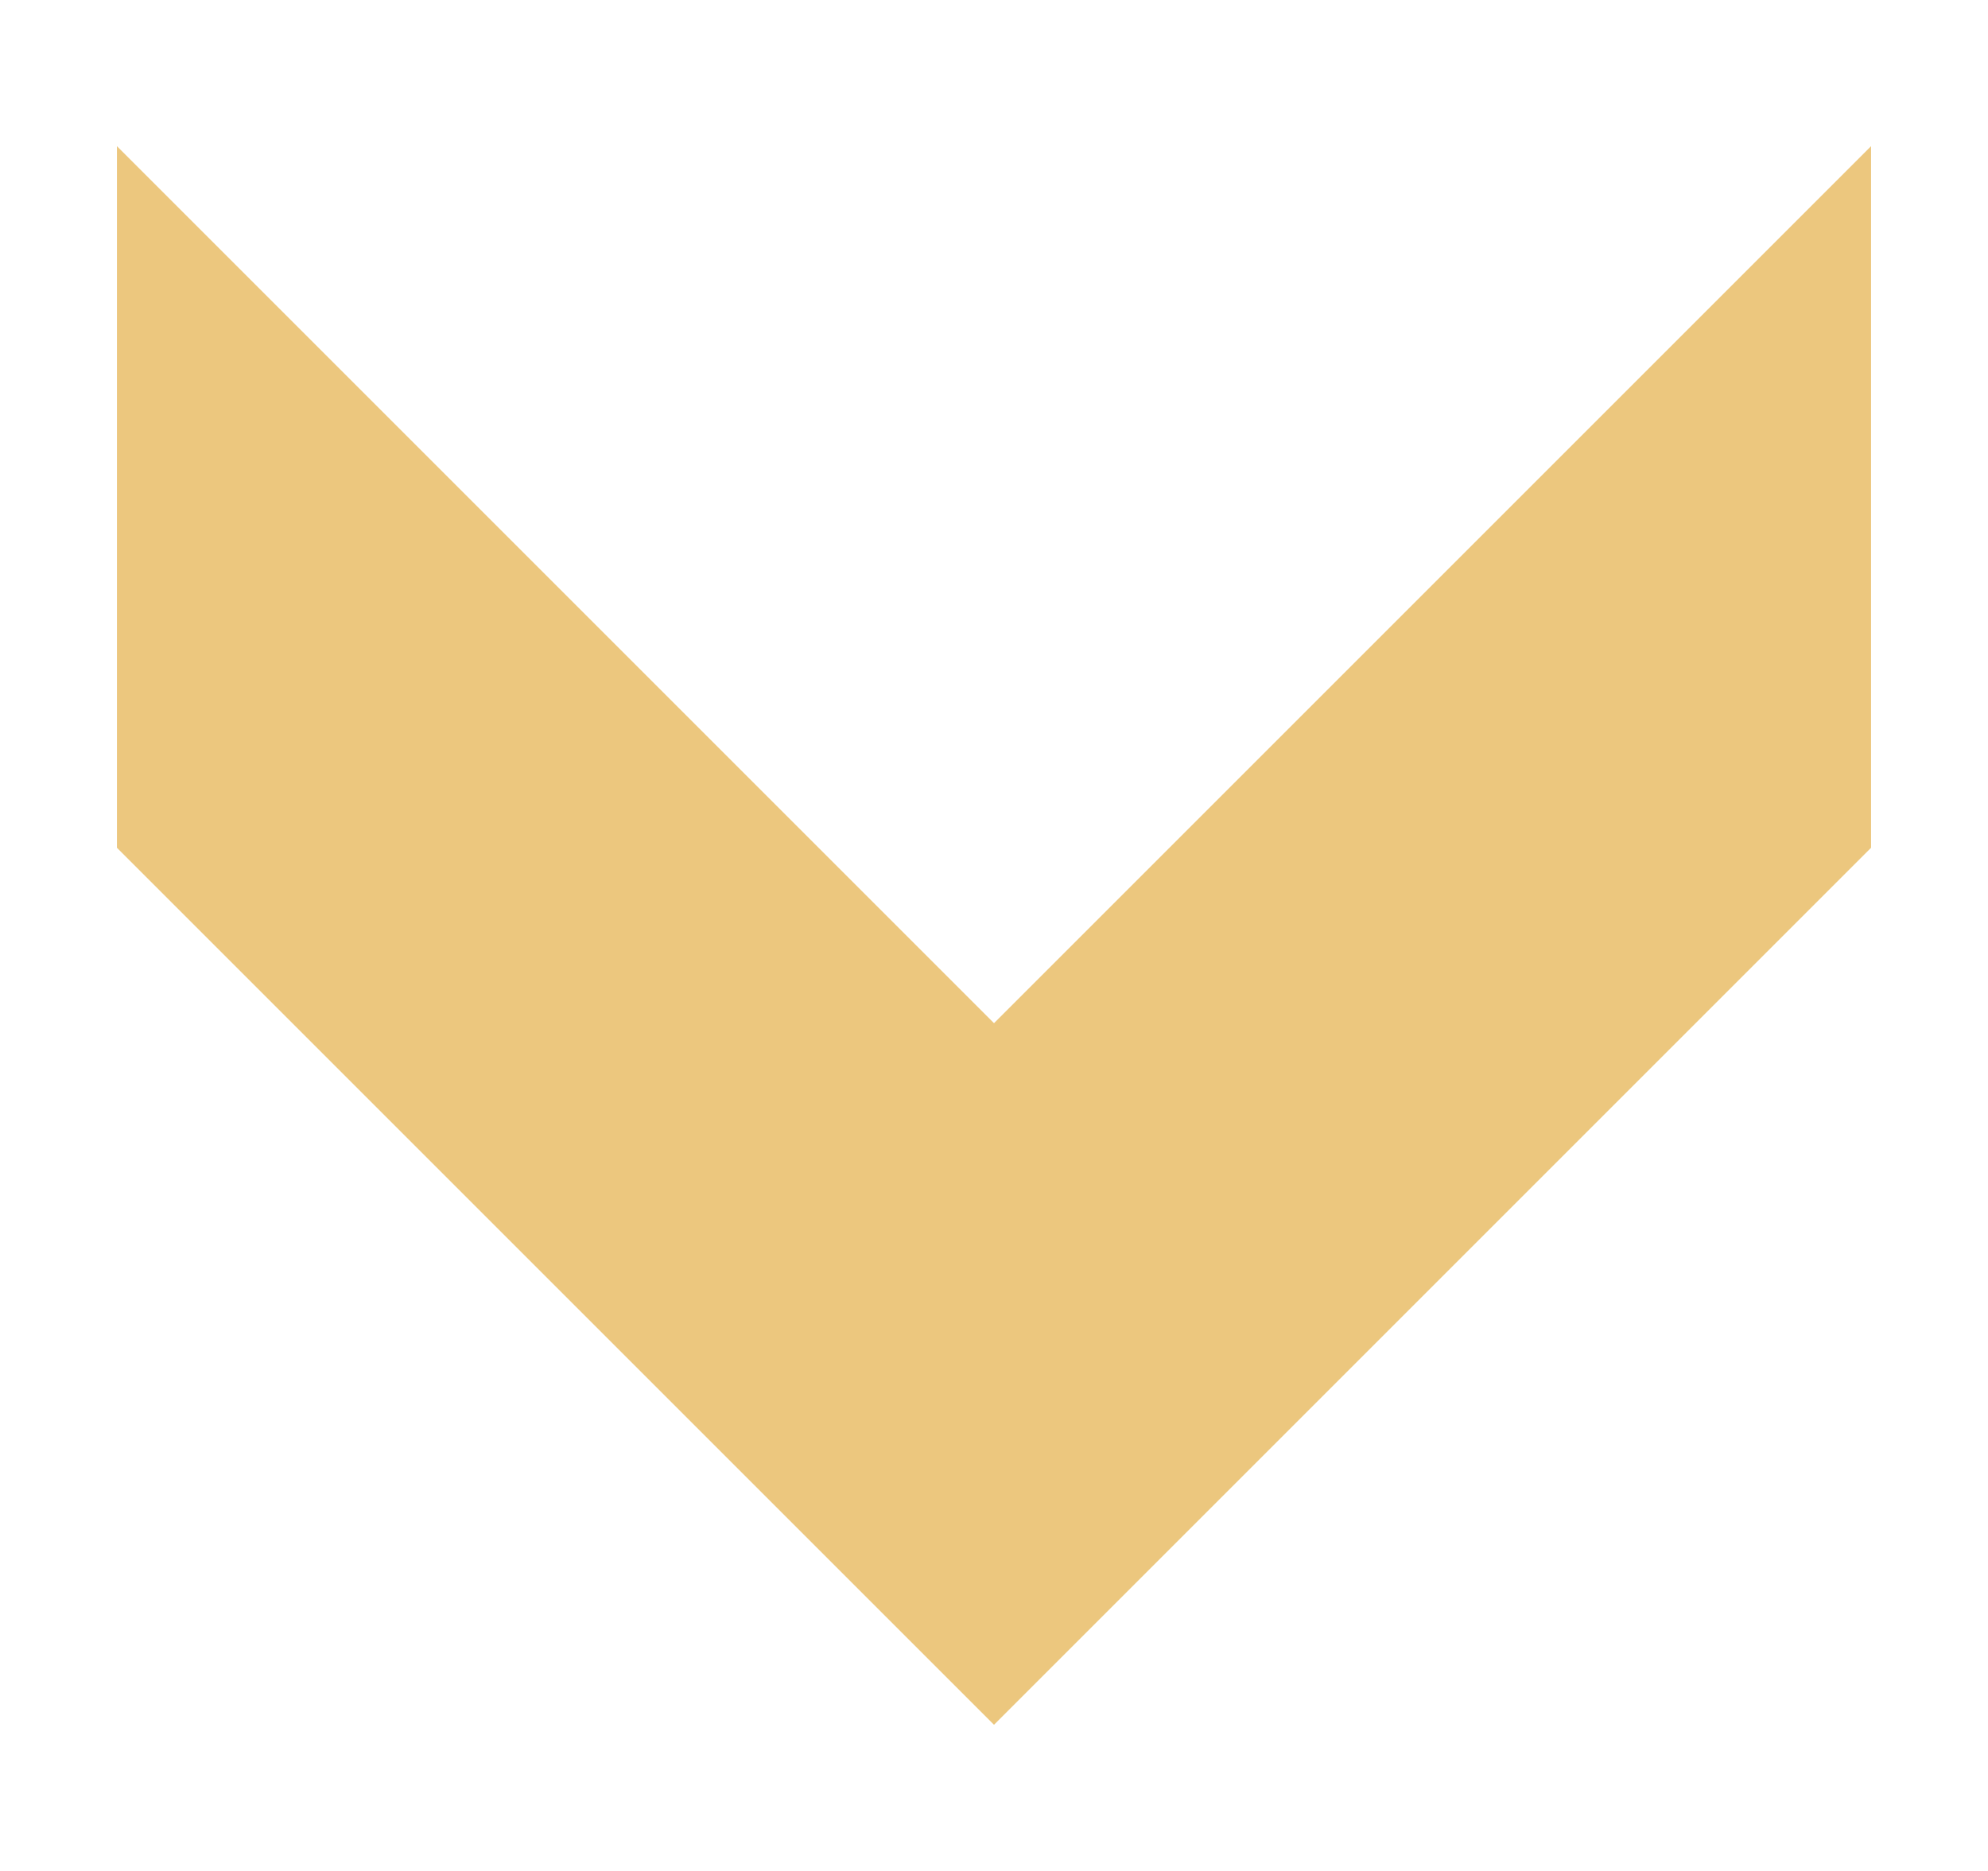 <svg xmlns="http://www.w3.org/2000/svg" xmlns:xlink="http://www.w3.org/1999/xlink" viewBox="0 0 136 128" fill="#ECC77E" stroke="#ECC77E" stroke-width="0" stroke-opacity="1.0" fill-opacity="1.0" >

	<polygon transform="translate(5,-52) rotate(90, 68, 64)" points="66,9 114,9 174,69 114,129 66,129 126,69" />

</svg>